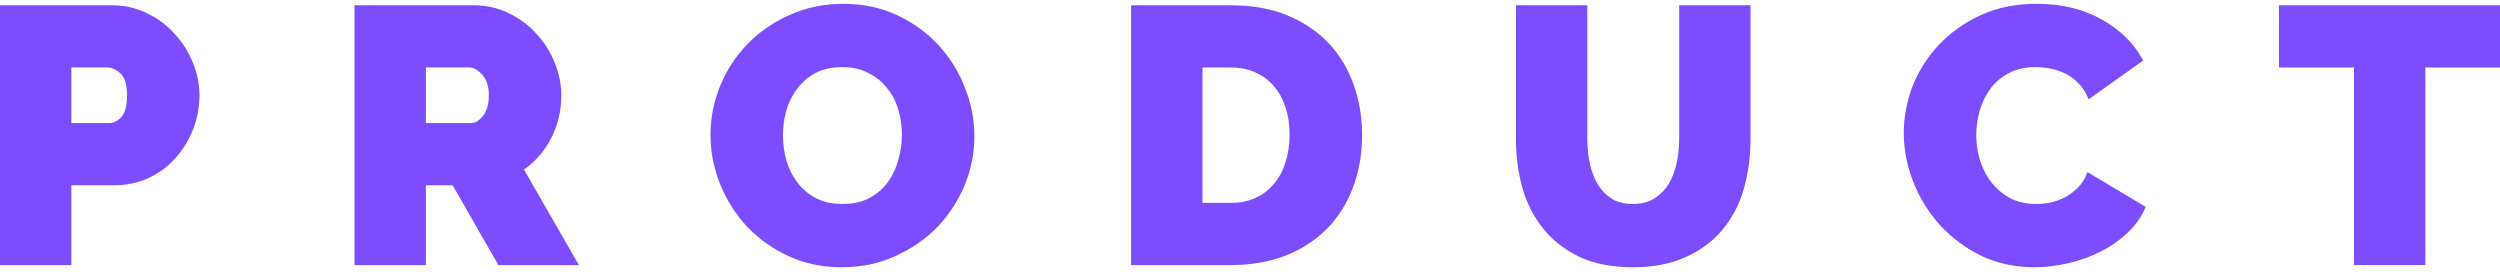 <?xml version="1.0" encoding="UTF-8" standalone="no"?><svg width='206' height='23' viewBox='0 0 206 23' fill='none' xmlns='http://www.w3.org/2000/svg'>
<path d='M0 21.84V0.436H9.229C10.274 0.436 11.239 0.657 12.124 1.099C13.009 1.521 13.763 2.084 14.386 2.787C15.029 3.471 15.532 4.264 15.894 5.169C16.256 6.053 16.437 6.948 16.437 7.852C16.437 8.797 16.266 9.721 15.924 10.626C15.582 11.51 15.1 12.304 14.476 13.007C13.873 13.691 13.129 14.243 12.245 14.665C11.38 15.067 10.425 15.268 9.379 15.268H5.881V21.84H0ZM5.881 10.143H8.987C9.349 10.143 9.681 9.982 9.983 9.661C10.304 9.319 10.465 8.716 10.465 7.852C10.465 6.968 10.284 6.365 9.922 6.043C9.56 5.722 9.199 5.561 8.837 5.561H5.881V10.143Z' fill='#7C4DFF'/>
<path d='M29.212 21.84V0.436H39.044C40.09 0.436 41.055 0.657 41.939 1.099C42.824 1.521 43.578 2.084 44.201 2.787C44.845 3.471 45.347 4.264 45.709 5.169C46.071 6.053 46.252 6.948 46.252 7.852C46.252 9.098 45.981 10.264 45.438 11.349C44.895 12.414 44.141 13.289 43.176 13.972L47.7 21.84H41.065L37.295 15.268H35.093V21.84H29.212ZM35.093 10.143H38.803C39.165 10.143 39.496 9.942 39.798 9.54C40.12 9.138 40.281 8.576 40.281 7.852C40.281 7.108 40.1 6.546 39.738 6.164C39.376 5.762 39.014 5.561 38.652 5.561H35.093V10.143Z' fill='#7C4DFF'/>
<path d='M69.371 22.021C67.743 22.021 66.265 21.71 64.938 21.087C63.611 20.464 62.475 19.65 61.53 18.645C60.585 17.62 59.851 16.454 59.328 15.148C58.806 13.841 58.544 12.495 58.544 11.108C58.544 9.701 58.816 8.344 59.358 7.038C59.901 5.732 60.655 4.586 61.62 3.601C62.605 2.596 63.762 1.802 65.089 1.22C66.436 0.617 67.903 0.315 69.492 0.315C71.121 0.315 72.598 0.627 73.925 1.25C75.252 1.873 76.388 2.697 77.333 3.722C78.278 4.747 79.002 5.913 79.505 7.219C80.028 8.525 80.289 9.862 80.289 11.229C80.289 12.635 80.017 13.992 79.475 15.298C78.932 16.585 78.178 17.73 77.213 18.735C76.248 19.72 75.091 20.514 73.744 21.117C72.417 21.72 70.96 22.021 69.371 22.021ZM64.516 11.168C64.516 11.892 64.616 12.595 64.817 13.278C65.018 13.942 65.32 14.535 65.722 15.057C66.124 15.58 66.627 16.002 67.23 16.323C67.853 16.645 68.587 16.806 69.432 16.806C70.276 16.806 71.01 16.645 71.633 16.323C72.257 15.982 72.759 15.55 73.141 15.027C73.543 14.484 73.835 13.871 74.016 13.188C74.217 12.505 74.317 11.811 74.317 11.108C74.317 10.384 74.217 9.691 74.016 9.028C73.815 8.344 73.503 7.752 73.081 7.249C72.679 6.726 72.166 6.314 71.543 6.013C70.939 5.691 70.226 5.531 69.401 5.531C68.557 5.531 67.823 5.691 67.2 6.013C66.597 6.335 66.094 6.767 65.692 7.309C65.29 7.832 64.988 8.435 64.787 9.118C64.606 9.781 64.516 10.465 64.516 11.168Z' fill='#7C4DFF'/>
<path d='M93.203 21.84V0.436H101.437C103.206 0.436 104.764 0.717 106.111 1.28C107.458 1.843 108.584 2.606 109.489 3.571C110.394 4.536 111.077 5.671 111.54 6.978C112.002 8.264 112.234 9.641 112.234 11.108C112.234 12.736 111.972 14.213 111.449 15.54C110.947 16.846 110.223 17.971 109.278 18.916C108.333 19.841 107.197 20.564 105.87 21.087C104.543 21.589 103.065 21.84 101.437 21.84H93.203ZM106.262 11.108C106.262 10.284 106.151 9.53 105.93 8.847C105.709 8.164 105.387 7.581 104.965 7.098C104.563 6.616 104.06 6.244 103.457 5.983C102.854 5.701 102.18 5.561 101.437 5.561H99.084V16.715H101.437C102.201 16.715 102.884 16.575 103.487 16.293C104.091 16.012 104.593 15.62 104.995 15.117C105.418 14.615 105.729 14.022 105.93 13.339C106.151 12.655 106.262 11.912 106.262 11.108Z' fill='#7C4DFF'/>
<path d='M134.563 16.806C135.246 16.806 135.829 16.655 136.312 16.354C136.794 16.052 137.186 15.66 137.488 15.178C137.79 14.675 138.011 14.103 138.152 13.459C138.292 12.816 138.363 12.143 138.363 11.44V0.436H144.244V11.44C144.244 12.927 144.053 14.324 143.671 15.63C143.289 16.916 142.696 18.032 141.891 18.976C141.087 19.921 140.072 20.665 138.845 21.207C137.639 21.75 136.211 22.021 134.563 22.021C132.854 22.021 131.386 21.74 130.159 21.177C128.953 20.594 127.958 19.82 127.174 18.856C126.389 17.891 125.816 16.776 125.455 15.509C125.093 14.223 124.912 12.867 124.912 11.44V0.436H130.793V11.44C130.793 12.143 130.863 12.826 131.004 13.49C131.145 14.133 131.366 14.706 131.667 15.208C131.969 15.69 132.351 16.082 132.813 16.384C133.296 16.665 133.879 16.806 134.563 16.806Z' fill='#7C4DFF'/>
<path d='M156.872 10.957C156.872 9.651 157.113 8.365 157.596 7.098C158.098 5.832 158.822 4.697 159.767 3.692C160.712 2.687 161.858 1.873 163.205 1.25C164.552 0.627 166.091 0.315 167.82 0.315C169.891 0.315 171.68 0.747 173.188 1.611C174.716 2.456 175.852 3.581 176.596 4.988L172.102 8.184C171.901 7.661 171.63 7.229 171.288 6.887C170.966 6.546 170.604 6.274 170.202 6.073C169.8 5.872 169.378 5.732 168.936 5.651C168.513 5.571 168.101 5.531 167.699 5.531C166.855 5.531 166.121 5.701 165.497 6.043C164.894 6.365 164.392 6.797 163.989 7.339C163.607 7.862 163.316 8.465 163.115 9.148C162.934 9.812 162.843 10.475 162.843 11.138C162.843 11.882 162.954 12.595 163.175 13.278C163.396 13.962 163.718 14.565 164.14 15.087C164.562 15.61 165.075 16.032 165.678 16.354C166.302 16.655 166.995 16.806 167.759 16.806C168.161 16.806 168.574 16.766 168.996 16.685C169.418 16.585 169.82 16.434 170.202 16.233C170.604 16.012 170.956 15.741 171.258 15.419C171.58 15.077 171.831 14.665 172.012 14.183L176.807 17.047C176.485 17.831 175.993 18.534 175.329 19.157C174.686 19.78 173.942 20.303 173.098 20.725C172.273 21.147 171.378 21.469 170.413 21.69C169.468 21.911 168.544 22.021 167.639 22.021C166.05 22.021 164.593 21.71 163.266 21.087C161.959 20.444 160.823 19.599 159.858 18.554C158.913 17.509 158.179 16.323 157.656 14.997C157.133 13.671 156.872 12.324 156.872 10.957Z' fill='#7C4DFF'/>
<path d='M206 5.561H199.848V21.84H193.967V5.561H187.784V0.436H206V5.561Z' fill='#7C4DFF'/>
</svg>
